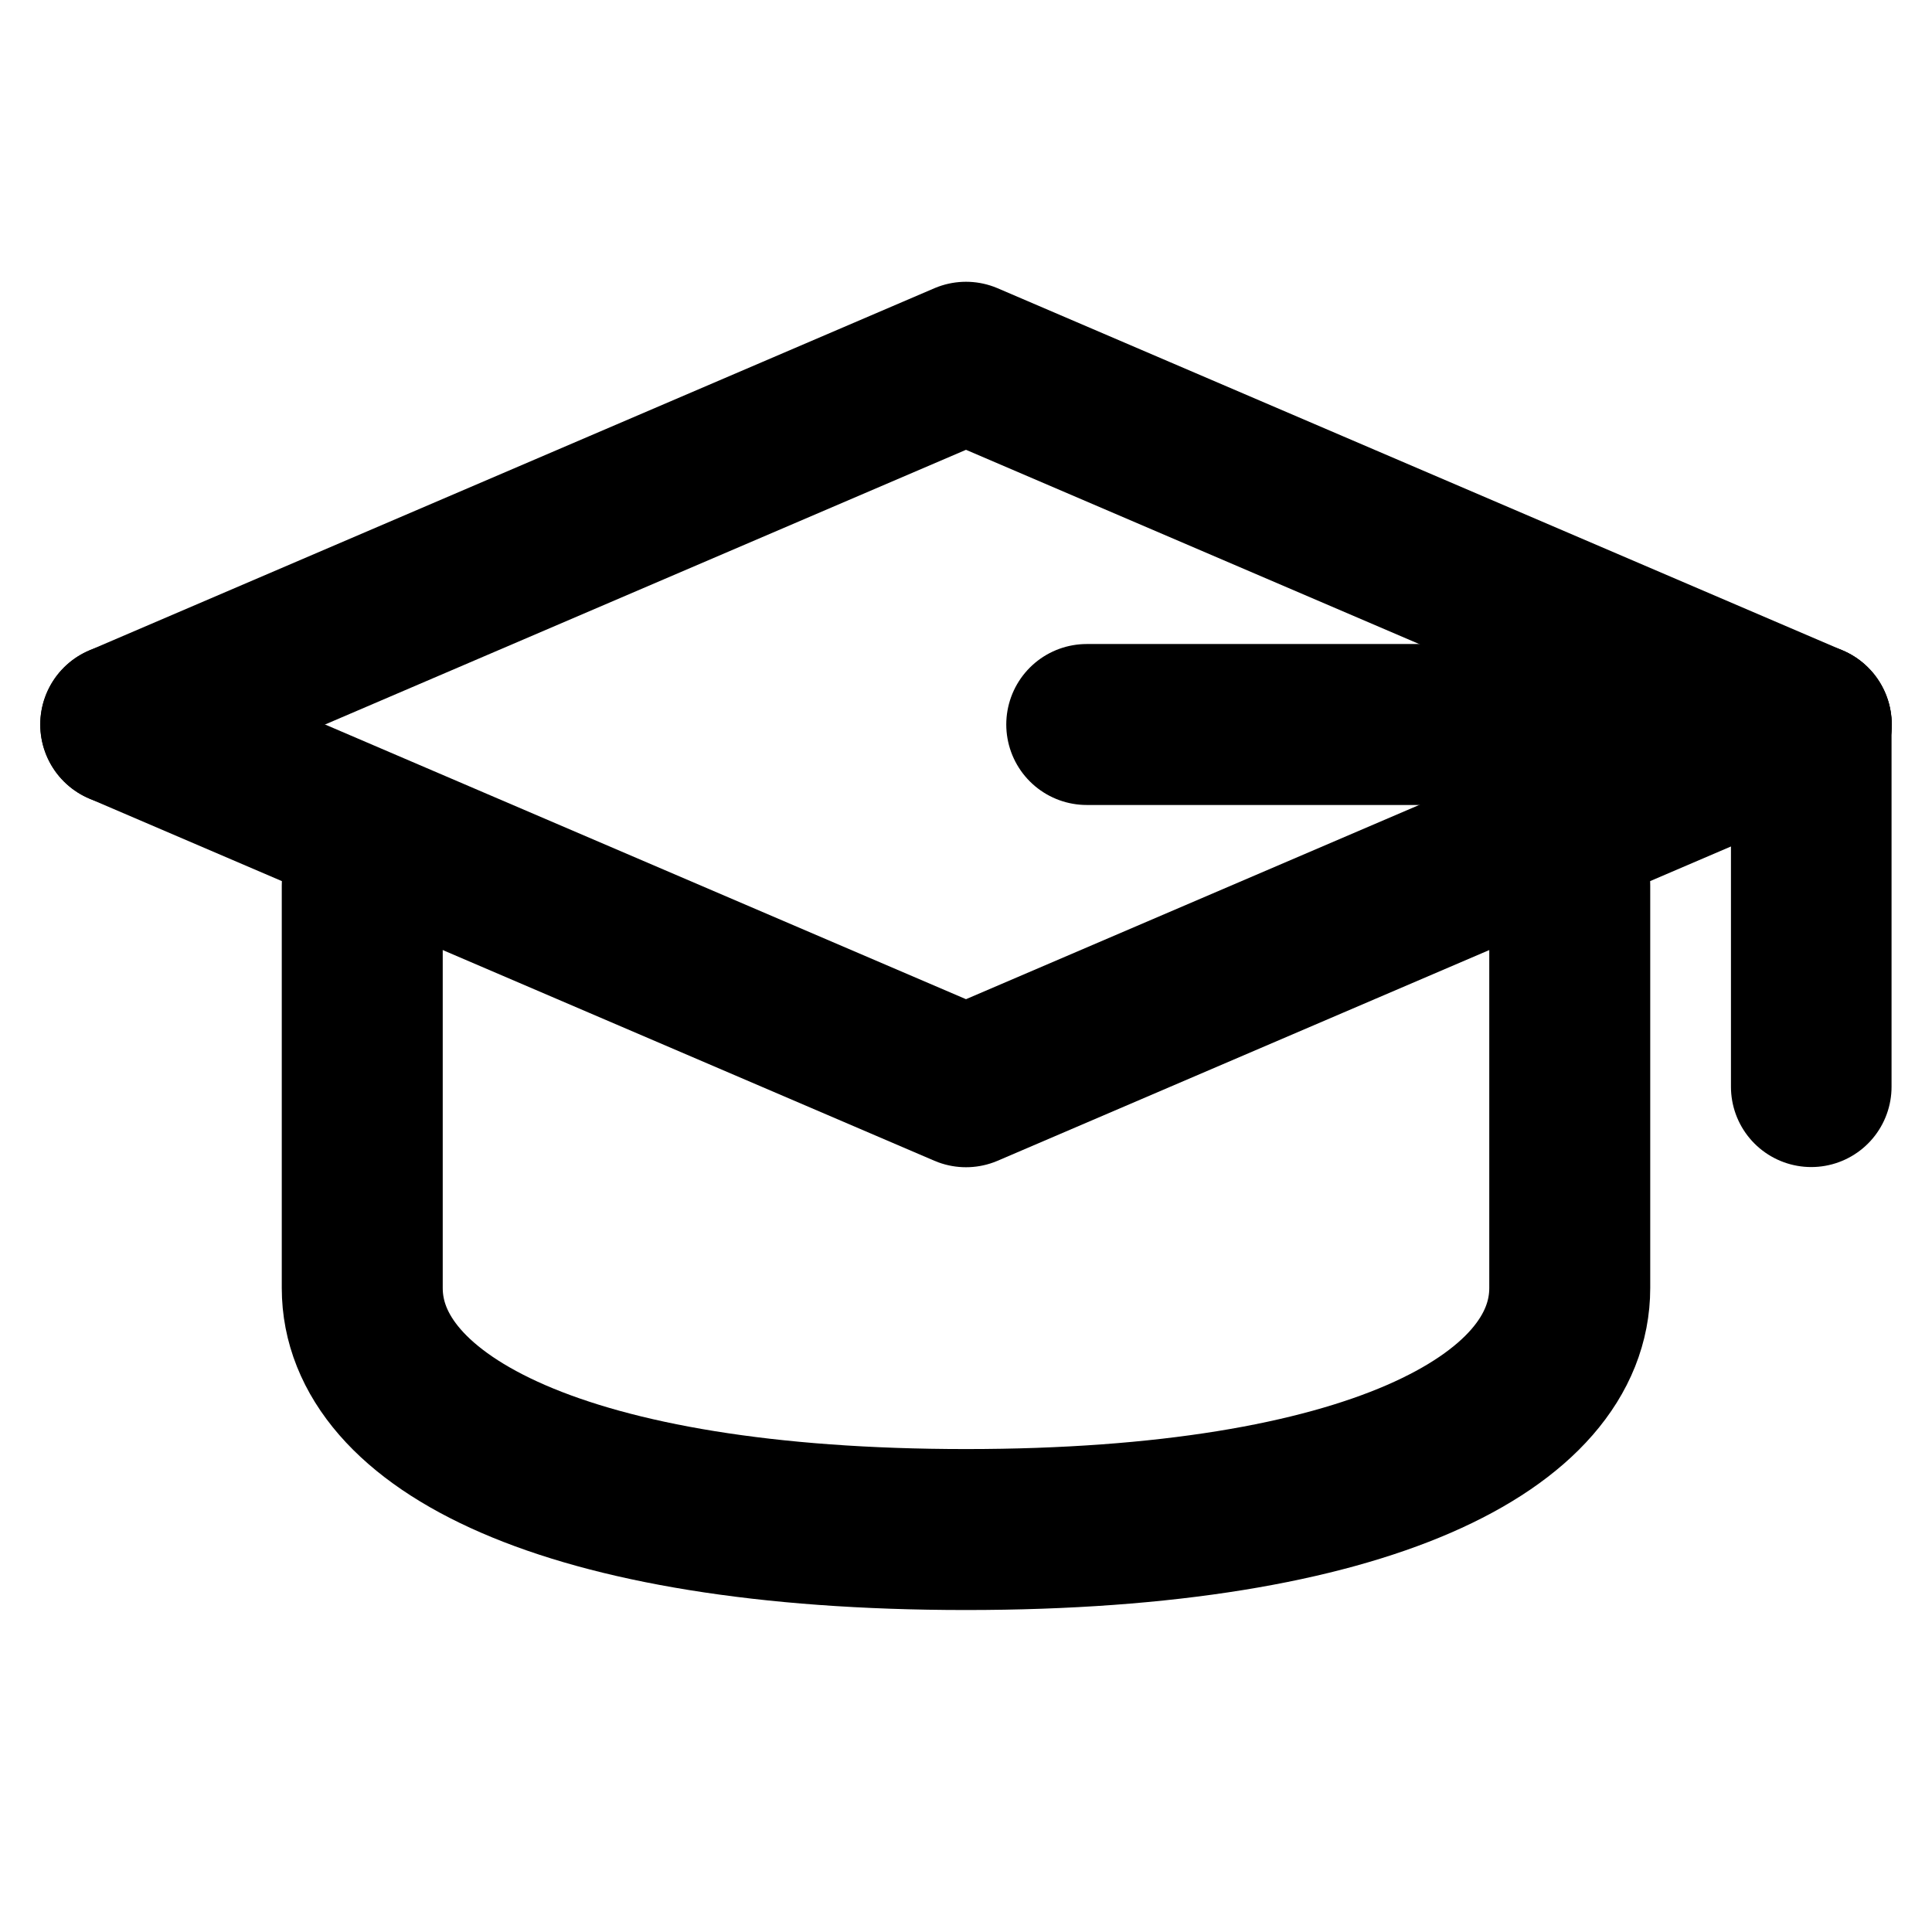 <svg xmlns="http://www.w3.org/2000/svg" width="16" height="16" viewBox="0 0 16 16" fill="none">
  <path d="M15 6L8 3L1 6" stroke="currentColor" stroke-width="1.333" stroke-linecap="round" stroke-linejoin="round"/>
  <path d="M15 6L8 9L1 6" stroke="currentColor" stroke-width="1.333" stroke-linecap="round" stroke-linejoin="round"/>
  <path d="M3 7.334V10.667C3 11.774 4.667 12.667 8 12.667C11.333 12.667 13 11.774 13 10.667V7.334" stroke="currentColor" stroke-width="1.333" stroke-linecap="round" stroke-linejoin="round"/>
  <path d="M14.333 6H9" stroke="currentColor" stroke-width="1.333" stroke-linecap="round" stroke-linejoin="round"/>
  <path d="M15 6V9" stroke="currentColor" stroke-width="1.33" stroke-linecap="round"/>
</svg>